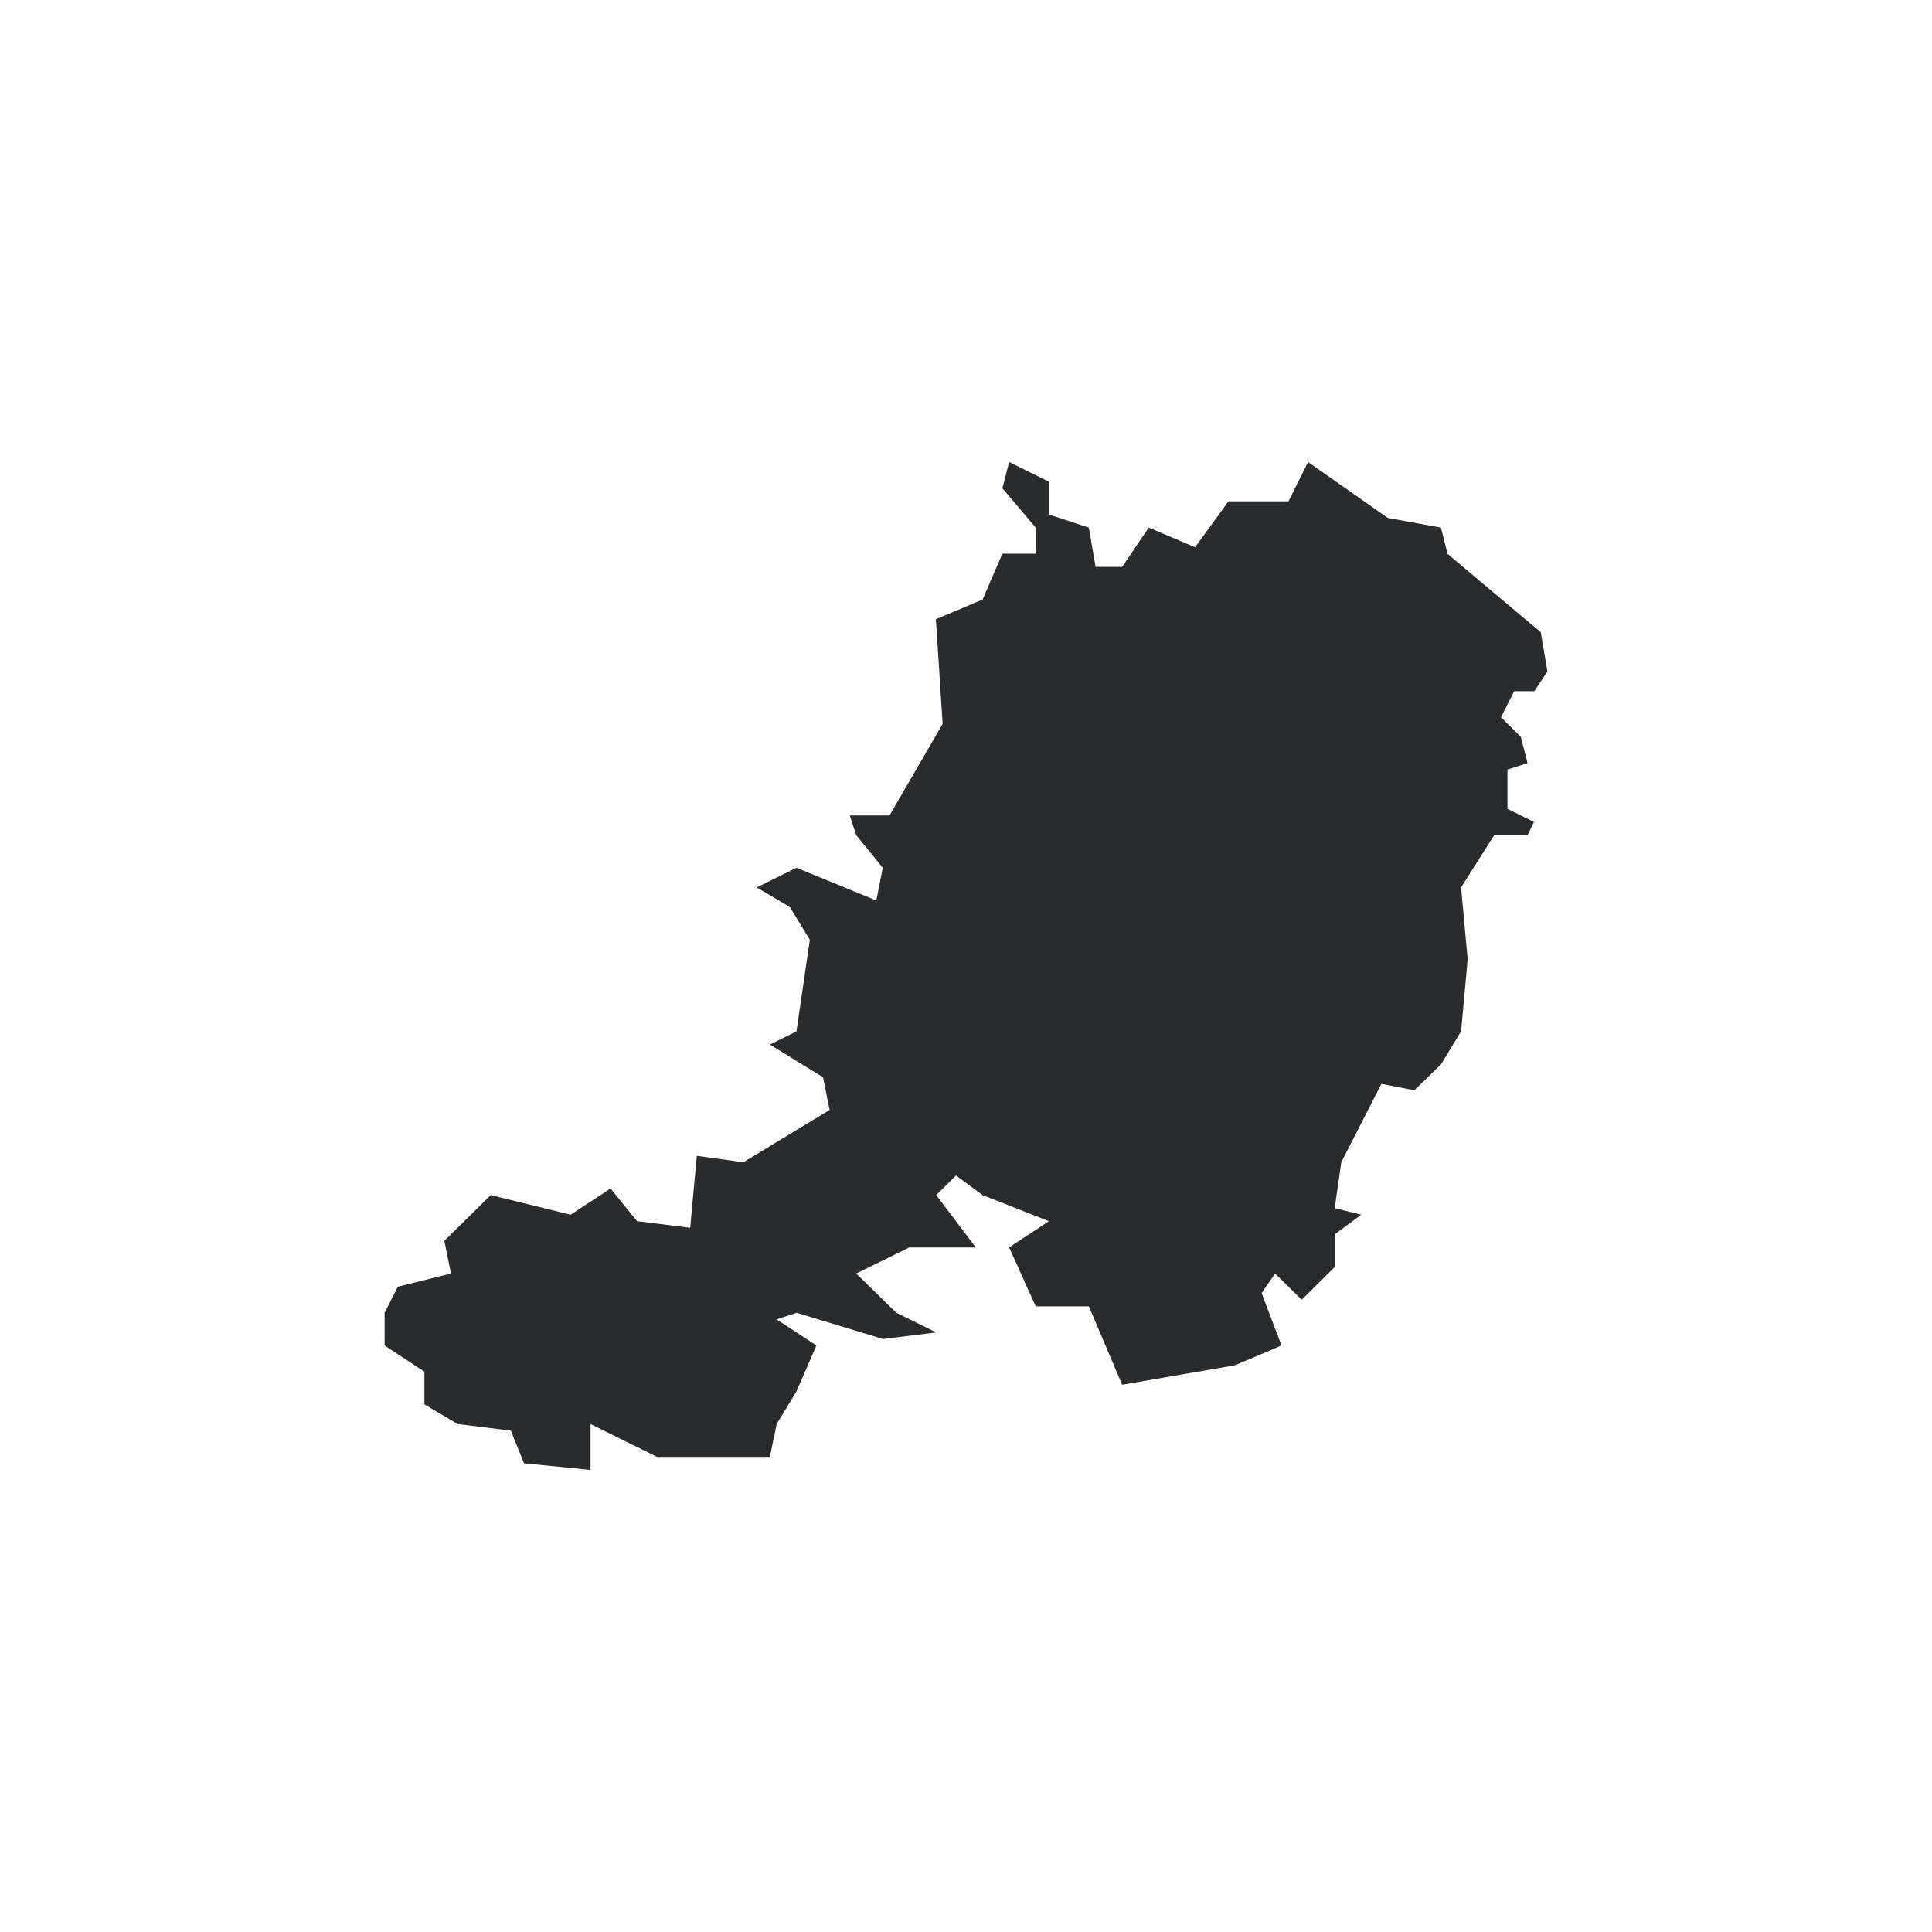 <?xml version="1.0" encoding="utf-8"?>
<!-- Generator: Adobe Illustrator 23.0.2, SVG Export Plug-In . SVG Version: 6.00 Build 0)  -->
<svg version="1.1" id="Layer_1" xmlns="http://www.w3.org/2000/svg" xmlns:xlink="http://www.w3.org/1999/xlink" x="0px" y="0px"
	 viewBox="0 0 1200 1200" style="enable-background:new 0 0 1200 1200;" xml:space="preserve">
<style type="text/css">
	.st0{fill:#292B2C;}
</style>
<g id="path7082">
	<g>
		<polygon class="st0" points="304.9,742.3 354.4,754.5 379.2,738.2 395.7,758.5 428.7,762.6 432.8,717.9 461.7,721.9 515.3,689.4 
			511.2,669.1 478.2,648.8 494.7,640.6 503,583.7 490.6,563.4 470,551.2 494.7,539 544.3,559.3 548.3,539 531.8,518.7 527.8,506.5 
			552.5,506.5 585.5,449.6 581.3,384.6 610.3,372.4 622.6,343.9 643.3,343.9 643.3,327.7 622.6,303.3 626.8,287 651.5,299.2 
			651.5,319.6 676.3,327.7 680.5,352.1 697,352.1 713.5,327.7 742.3,339.9 763,311.4 800.3,311.4 812.5,287 862,321.7 895,327.7 
			899.1,344 957,392.7 961.1,417.1 953,429.3 940.5,429.3 932.3,445.5 944.6,457.7 948.8,474 936.3,478 936.3,502.4 952.8,510.5 
			948.8,518.7 928.1,518.7 907.5,551.2 911.6,595.9 907.5,640.6 895.1,661 878.5,677.2 858,673.2 833.1,721.9 829,750.4 
			845.5,754.5 829,766.7 829,787 808.5,807.3 792,791 783.6,803.2 796,835.7 767.1,848 697,860.1 676.3,811.4 643.3,811.4 
			626.8,774.8 651.5,758.5 610.3,742.3 593.8,730.1 581.5,742.3 606.1,774.8 564.8,774.8 531.8,791 556.7,815.4 581.5,827.6 
			548.5,831.7 494.8,815.4 482.4,819.5 507.1,835.7 494.7,864.2 482.4,884.5 478.2,904.9 408.1,904.9 366.8,884.5 366.8,913 
			325.5,908.9 317.3,888.6 284.3,884.5 263.6,872.3 263.6,852 238.9,835.7 238.9,815.4 247.1,799.2 280.1,791 276,770.7 
			304.9,742.2 		"/>
	</g>
</g>
</svg>
